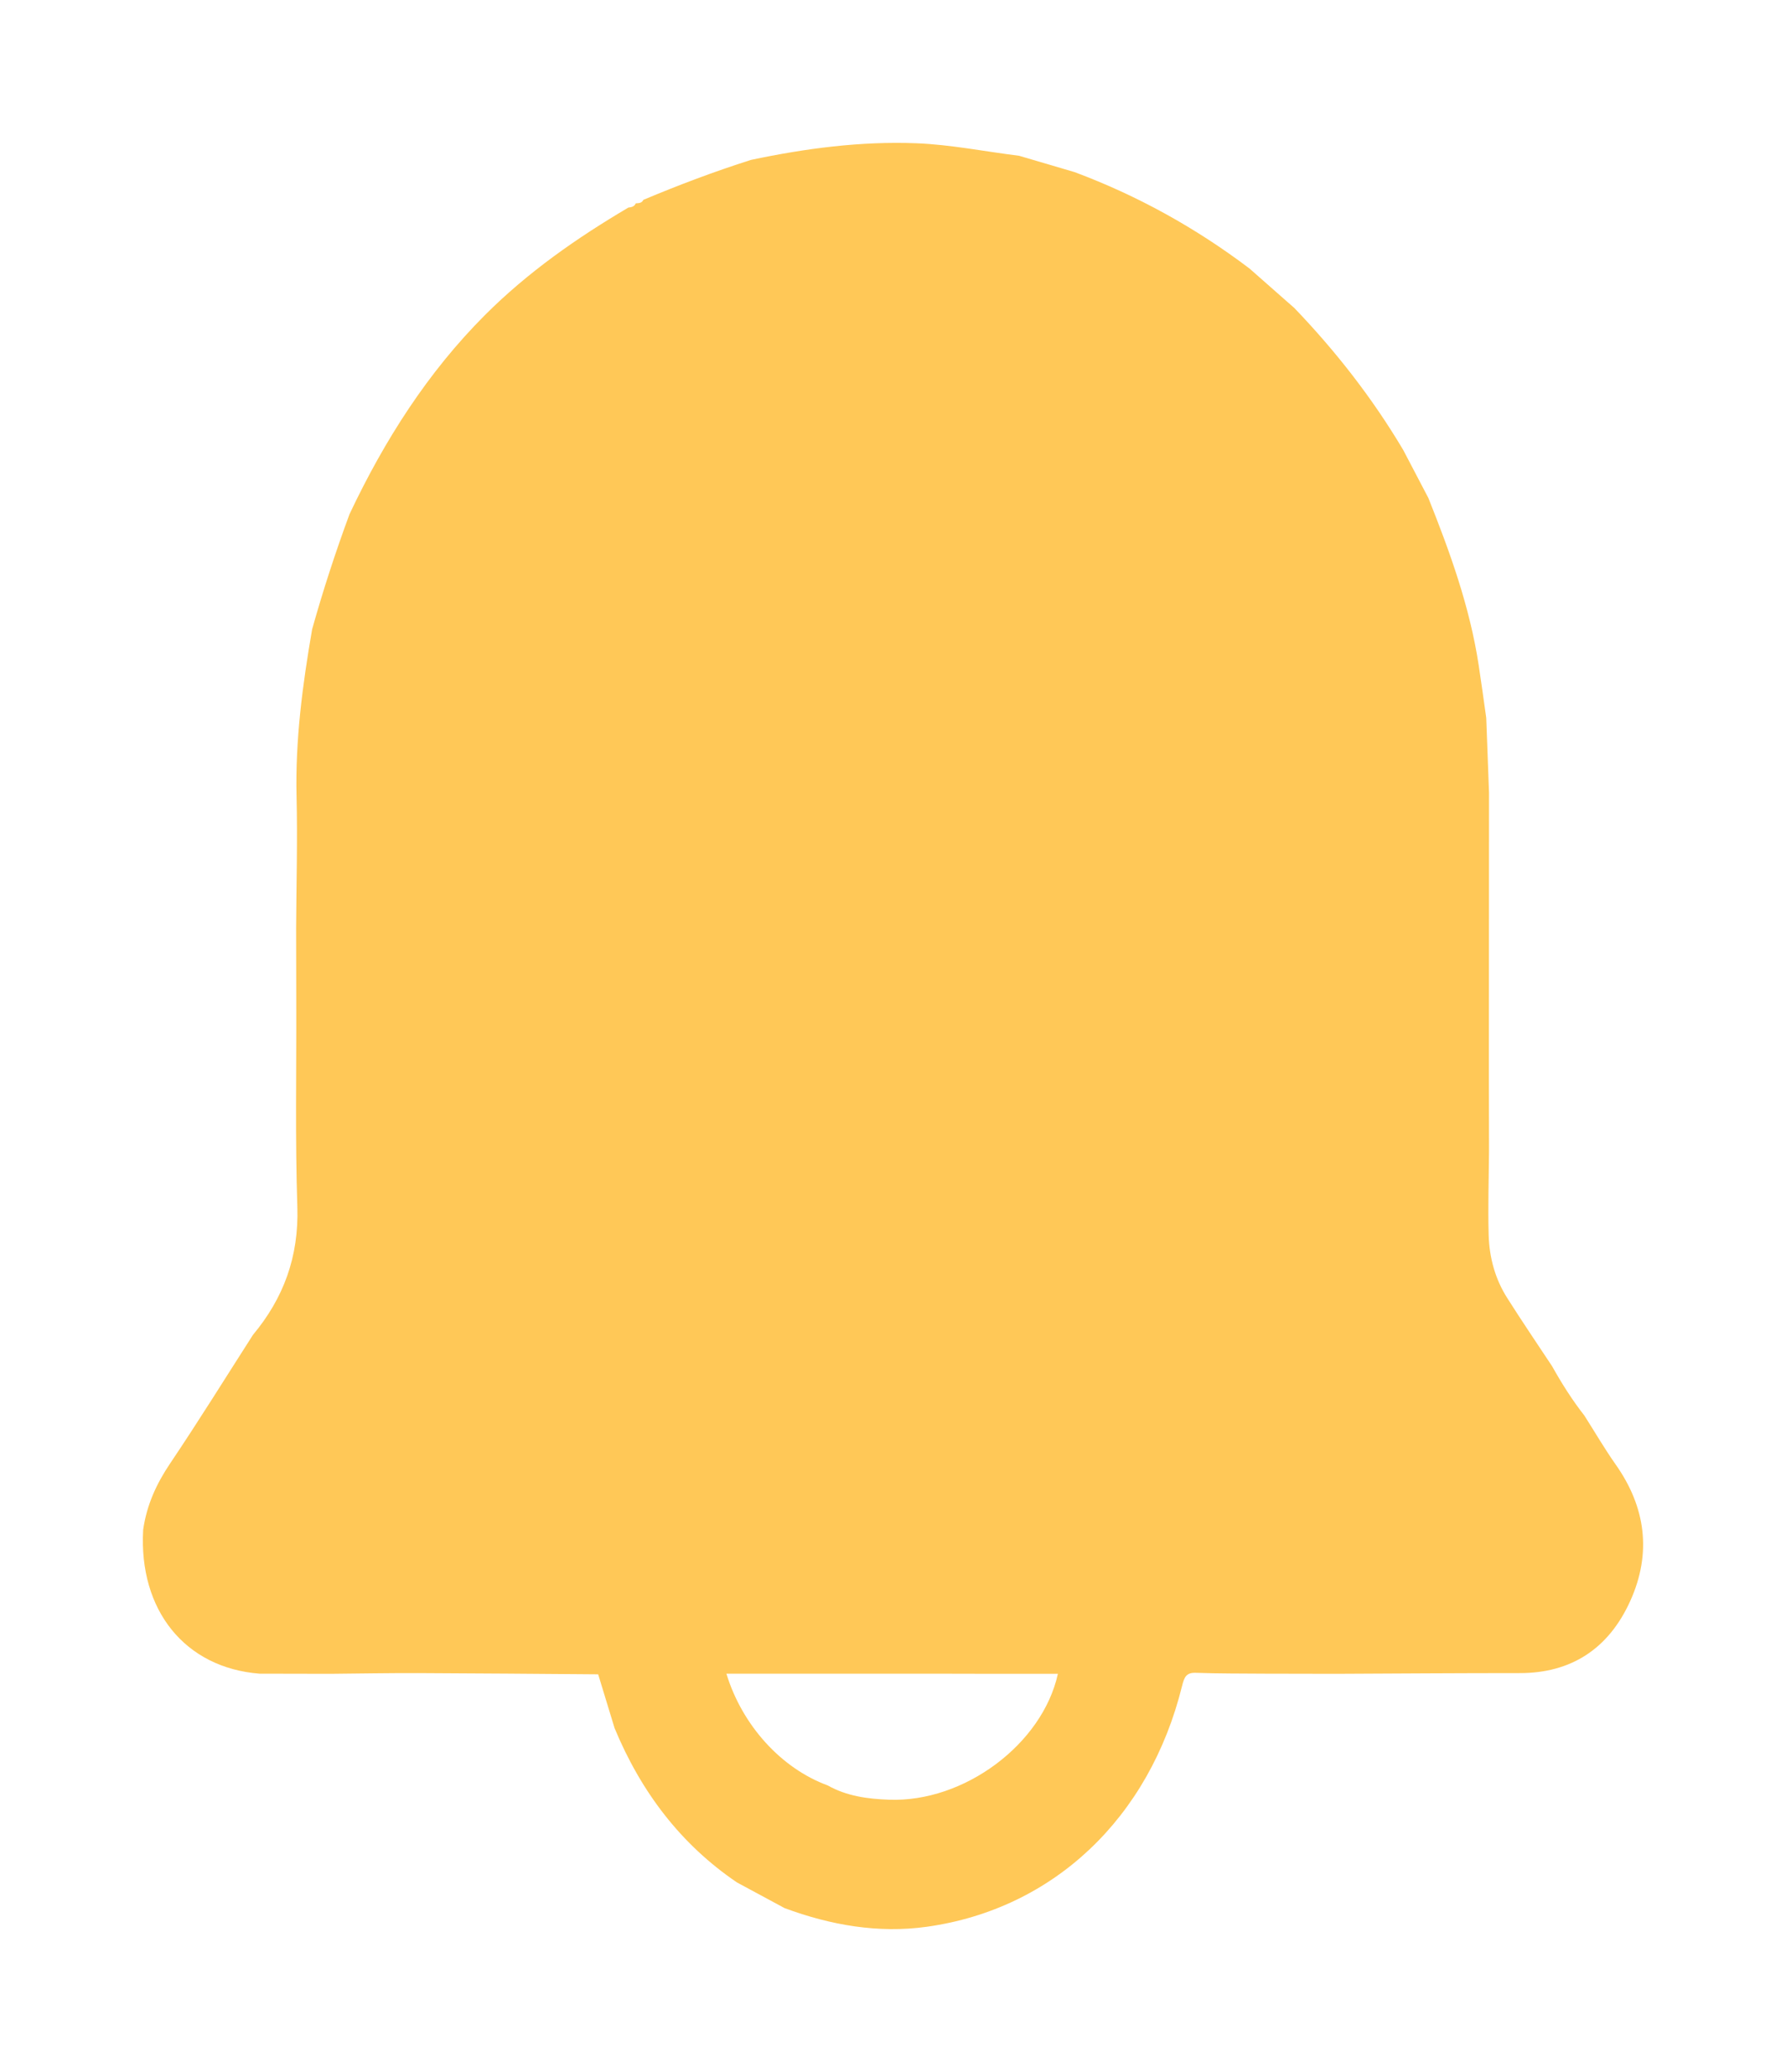 <?xml version="1.0" encoding="UTF-8"?>
<svg width="25px" height="29px" viewBox="0 0 25 29" version="1.1" xmlns="http://www.w3.org/2000/svg" xmlns:xlink="http://www.w3.org/1999/xlink">
    <defs>
        <filter x="-0.3%" y="-4.4%" width="100.7%" height="108.9%" filterUnits="objectBoundingBox" id="filter-1">
            <feOffset dx="0" dy="0" in="SourceAlpha" result="shadowOffsetOuter1"></feOffset>
            <feGaussianBlur stdDeviation="1" in="shadowOffsetOuter1" result="shadowBlurOuter1"></feGaussianBlur>
            <feColorMatrix values="0 0 0 0 0   0 0 0 0 0   0 0 0 0 0  0 0 0 0.15 0" type="matrix" in="shadowBlurOuter1" result="shadowMatrixOuter1"></feColorMatrix>
            <feMerge>
                <feMergeNode in="shadowMatrixOuter1"></feMergeNode>
                <feMergeNode in="SourceGraphic"></feMergeNode>
            </feMerge>
        </filter>
    </defs>
    <g id="Oifa-seeker" stroke="none" stroke-width="1" fill="none" fill-rule="evenodd">
        <g id="Seeker---program-/-CFA-dashboard" transform="translate(-1158, -31)" fill="#ffc857">
            <g id="Group-22-Copy" transform="translate(248, 0)">
                <g id="Group-17">
                    <g id="Group-16" filter="url(#filter-1)">
                        <g id="Group-15">
                            <g id="Group-12" transform="translate(912, 20)">
                                <g id="Group-11">
                                    <g id="Group-10" transform="translate(0, 13)">
                                        <path d="M11.954,21.427 C11.641,21.426 11.327,21.425 11.014,21.425 L8.168,21.425 C8.39,22.152 8.939,22.752 9.586,22.989 C9.854,23.14 10.146,23.178 10.443,23.189 C11.496,23.229 12.592,22.411 12.808,21.427 L11.954,21.427 Z M8.512,0.238 C9.276,0.077 10.044,-0.025 10.826,0.005 C11.31,0.024 11.785,0.121 12.264,0.18 C12.524,0.256 12.783,0.333 13.042,0.409 C13.918,0.736 14.734,1.186 15.491,1.759 C15.667,1.914 15.843,2.069 16.02,2.225 C16.052,2.253 16.084,2.281 16.116,2.309 C16.694,2.911 17.209,3.569 17.642,4.298 C17.76,4.522 17.877,4.746 17.994,4.97 C18.296,5.726 18.573,6.491 18.698,7.308 C18.736,7.554 18.769,7.801 18.804,8.048 C18.817,8.397 18.83,8.746 18.843,9.095 C18.842,10.414 18.841,11.733 18.841,13.052 L18.843,14.113 C18.84,14.503 18.827,14.892 18.838,15.281 C18.846,15.599 18.929,15.903 19.099,16.169 C19.303,16.491 19.516,16.805 19.726,17.122 C19.861,17.364 20.009,17.597 20.178,17.813 C20.324,18.042 20.461,18.278 20.617,18.499 C21.036,19.094 21.122,19.737 20.821,20.405 C20.515,21.084 19.985,21.417 19.275,21.417 C18.416,21.417 17.556,21.423 16.697,21.427 L15.705,21.425 C15.384,21.422 15.062,21.425 14.741,21.413 C14.607,21.408 14.578,21.468 14.546,21.598 C14.089,23.445 12.747,24.718 10.976,24.967 C10.296,25.062 9.629,24.946 8.982,24.706 C8.76,24.586 8.538,24.466 8.316,24.347 C7.535,23.817 6.976,23.087 6.603,22.188 C6.526,21.936 6.45,21.685 6.373,21.434 C5.532,21.428 4.69,21.42 3.849,21.417 C3.441,21.416 3.033,21.423 2.625,21.427 C2.294,21.426 1.964,21.425 1.633,21.425 C0.59,21.343 -0.06,20.539 0.004,19.411 C0.053,19.066 0.189,18.768 0.381,18.483 C0.779,17.892 1.156,17.284 1.541,16.683 C1.967,16.172 2.185,15.592 2.162,14.889 C2.131,13.944 2.15,12.997 2.147,12.05 C2.146,11.696 2.146,11.343 2.145,10.989 C2.148,10.377 2.166,9.764 2.151,9.152 C2.132,8.359 2.235,7.583 2.369,6.808 C2.522,6.262 2.697,5.725 2.893,5.195 C3.384,4.157 3.989,3.21 4.788,2.41 C5.392,1.806 6.076,1.33 6.796,0.905 C6.838,0.9 6.879,0.894 6.899,0.846 C6.94,0.843 6.983,0.845 7.006,0.797 C7.501,0.589 8.002,0.4 8.512,0.238 Z" id="Fill-1"></path>
                                    </g>
                                </g>
                            </g>
                        </g>
                    </g>
                </g>
            </g>
        </g>
    </g>
</svg>